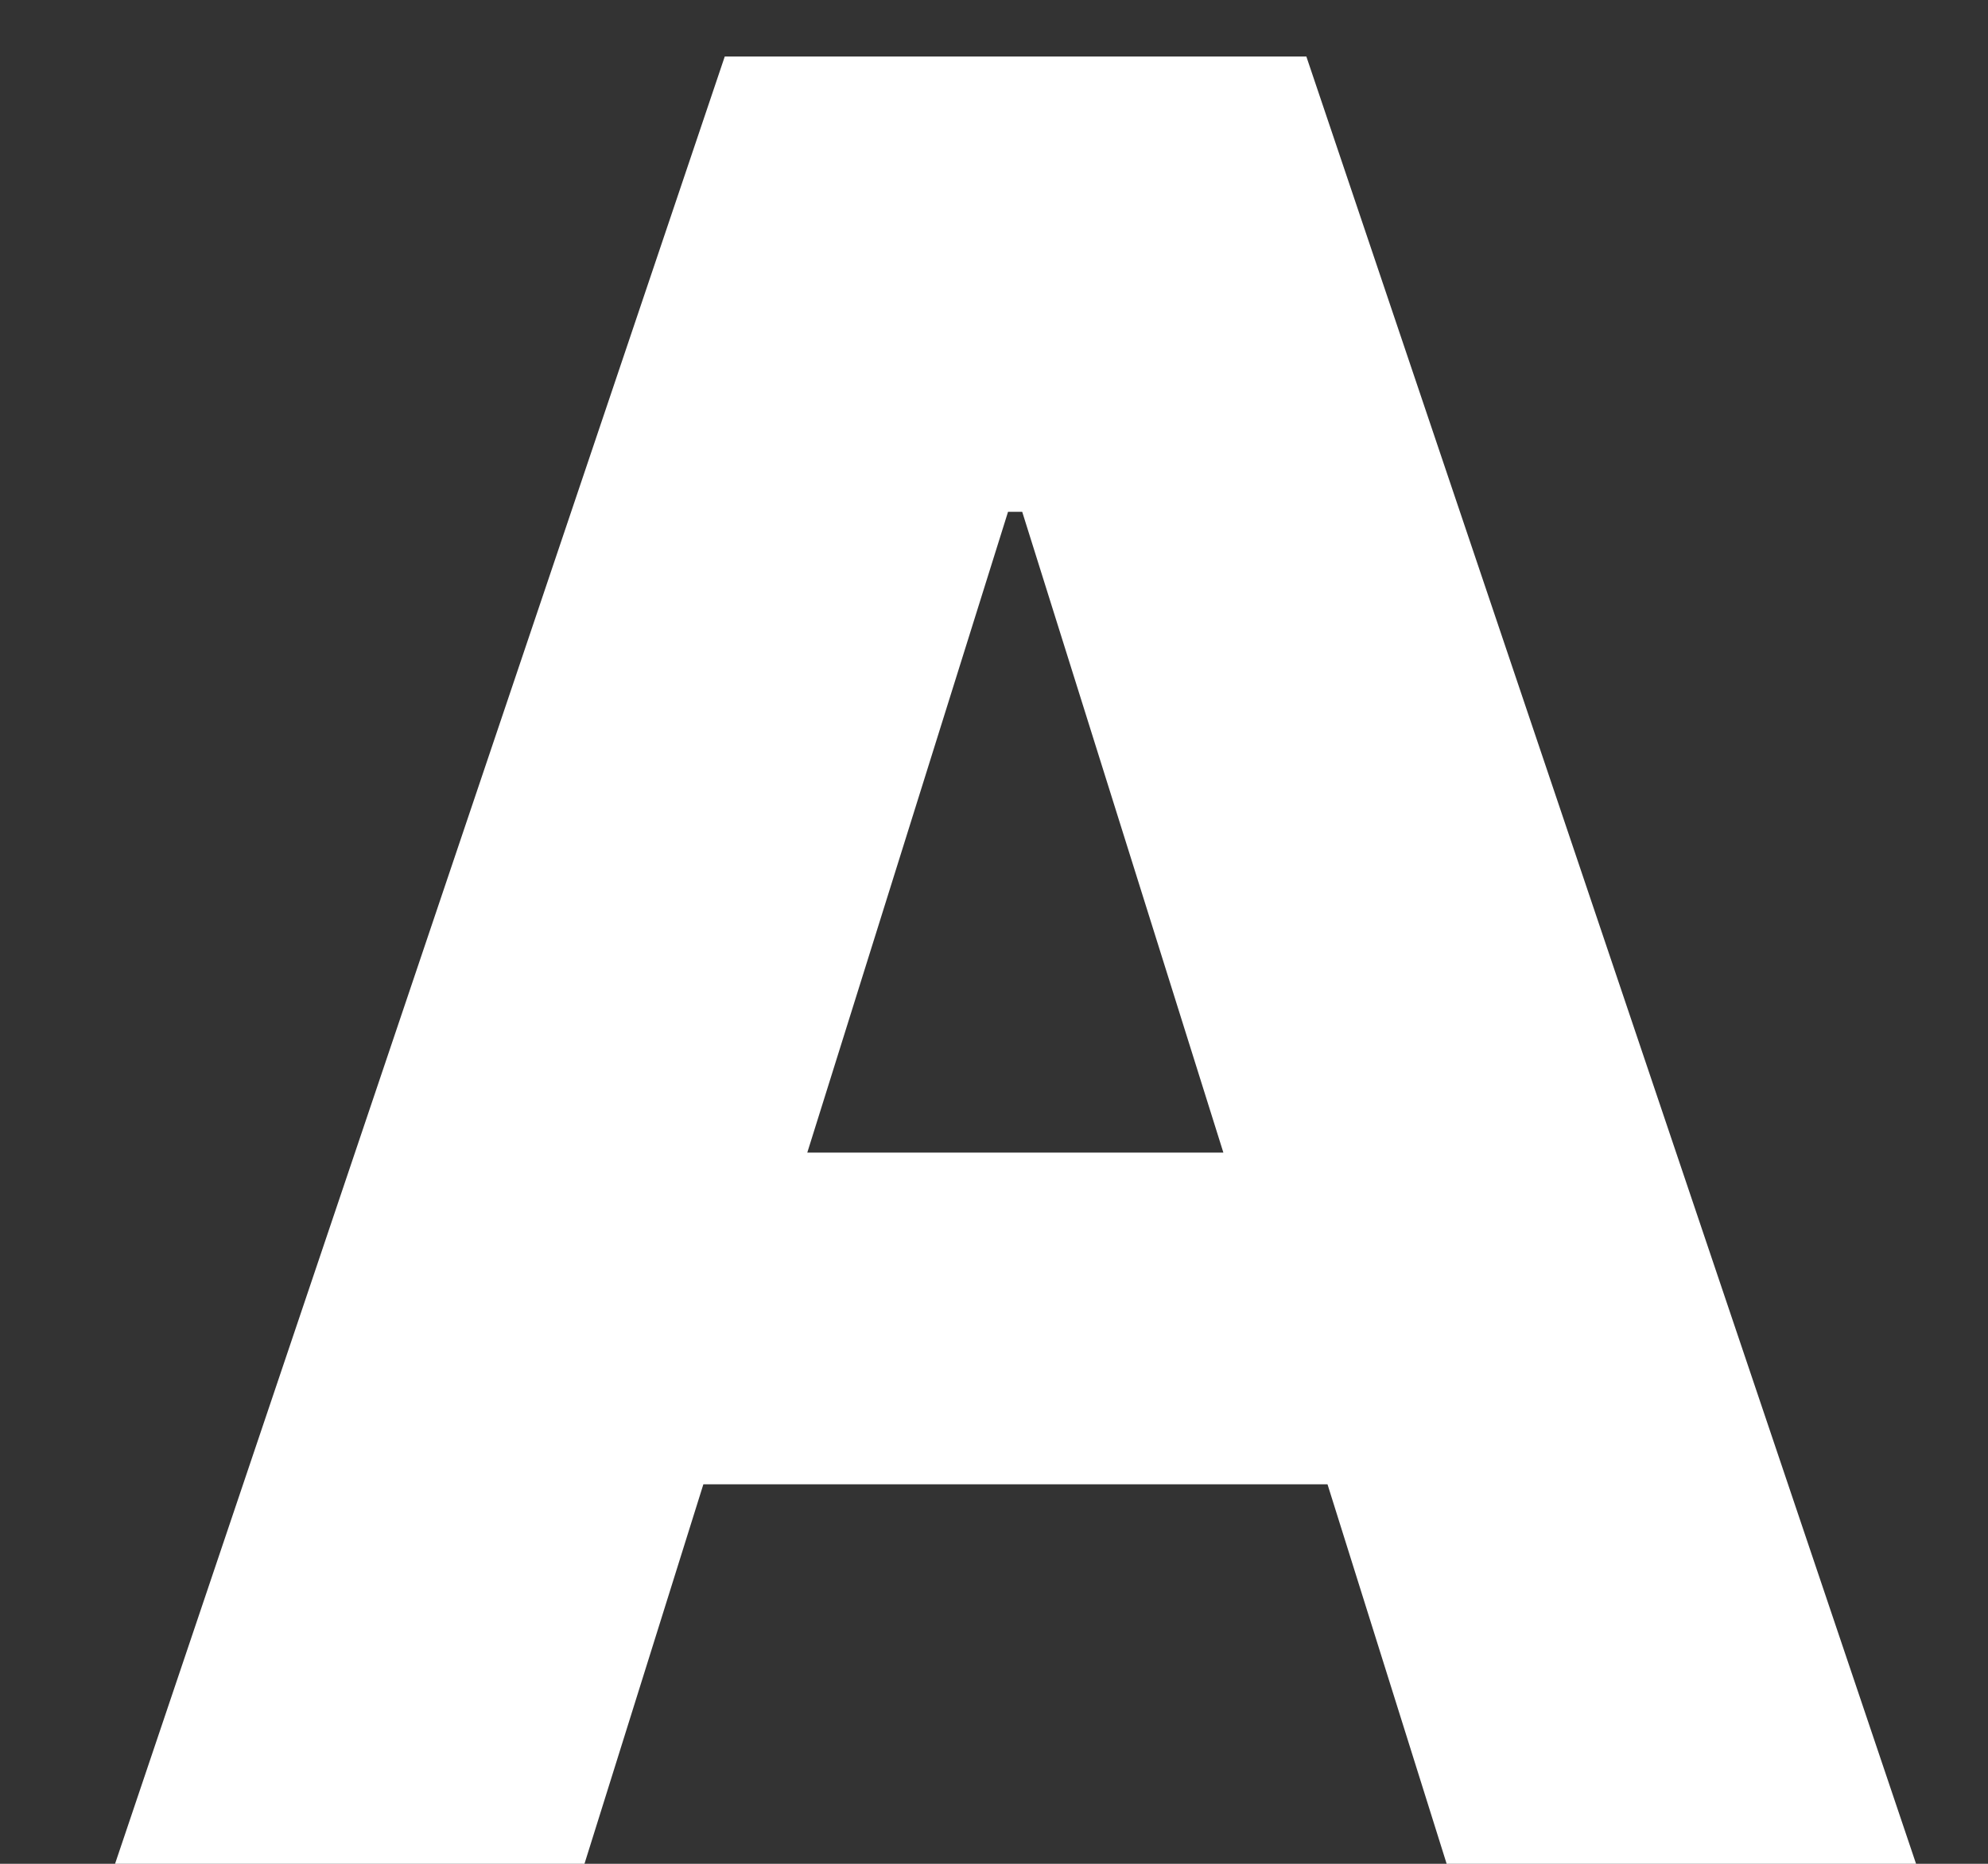 <?xml version="1.0" encoding="UTF-8" standalone="no"?><svg width='16' height='15' viewBox='0 0 16 15' fill='none' xmlns='http://www.w3.org/2000/svg'>
<rect x="0" y="0" width="16" height="15" fill="#333333" stroke="none"/>
<path d='M4.704 15H0.926L5.833 0.455H10.514L15.421 15H11.643L8.227 4.119H8.113L4.704 15ZM4.2 9.276H12.098V11.946H4.2V9.276Z' fill='white'/>
</svg>
